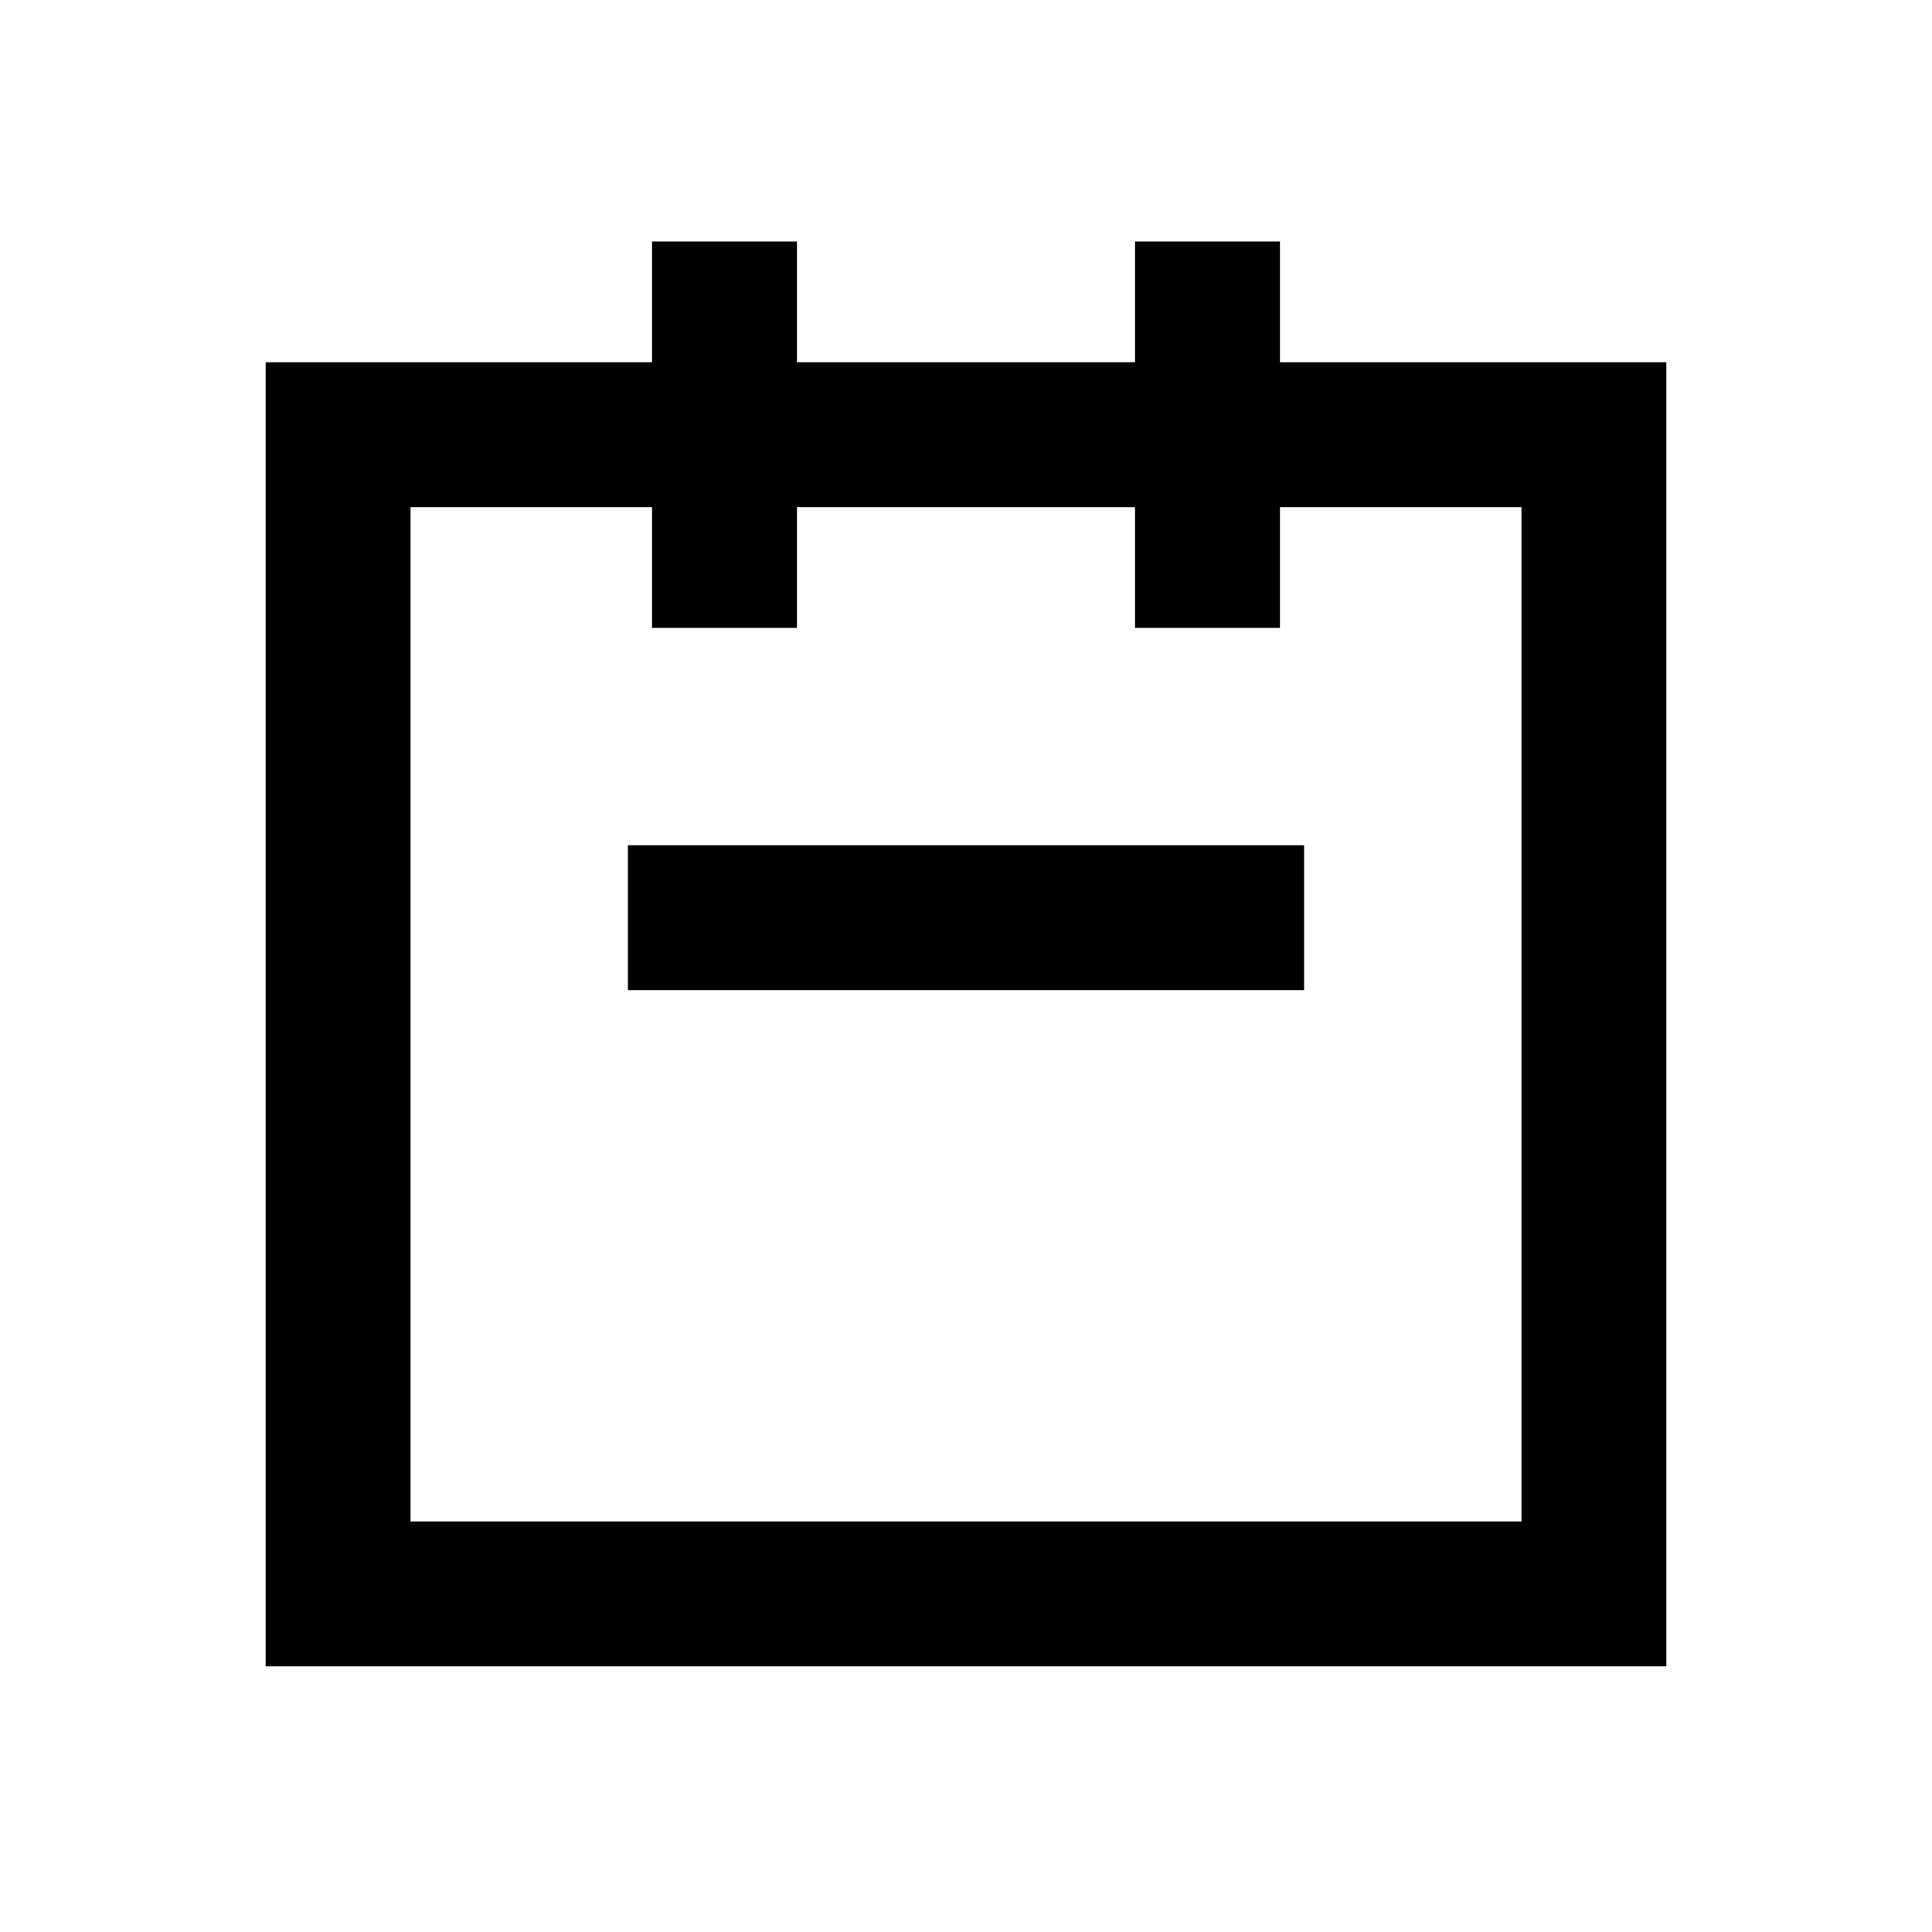 <svg xmlns="http://www.w3.org/2000/svg" width="20" height="20" viewBox="0 0 20 20">
  <path d="M16.5,4.5H3.5v12h13Zm-10,5h7m-6-7v4m5-4v4" fill="none" stroke="currentColor" stroke-width="1.5"/>
</svg>
